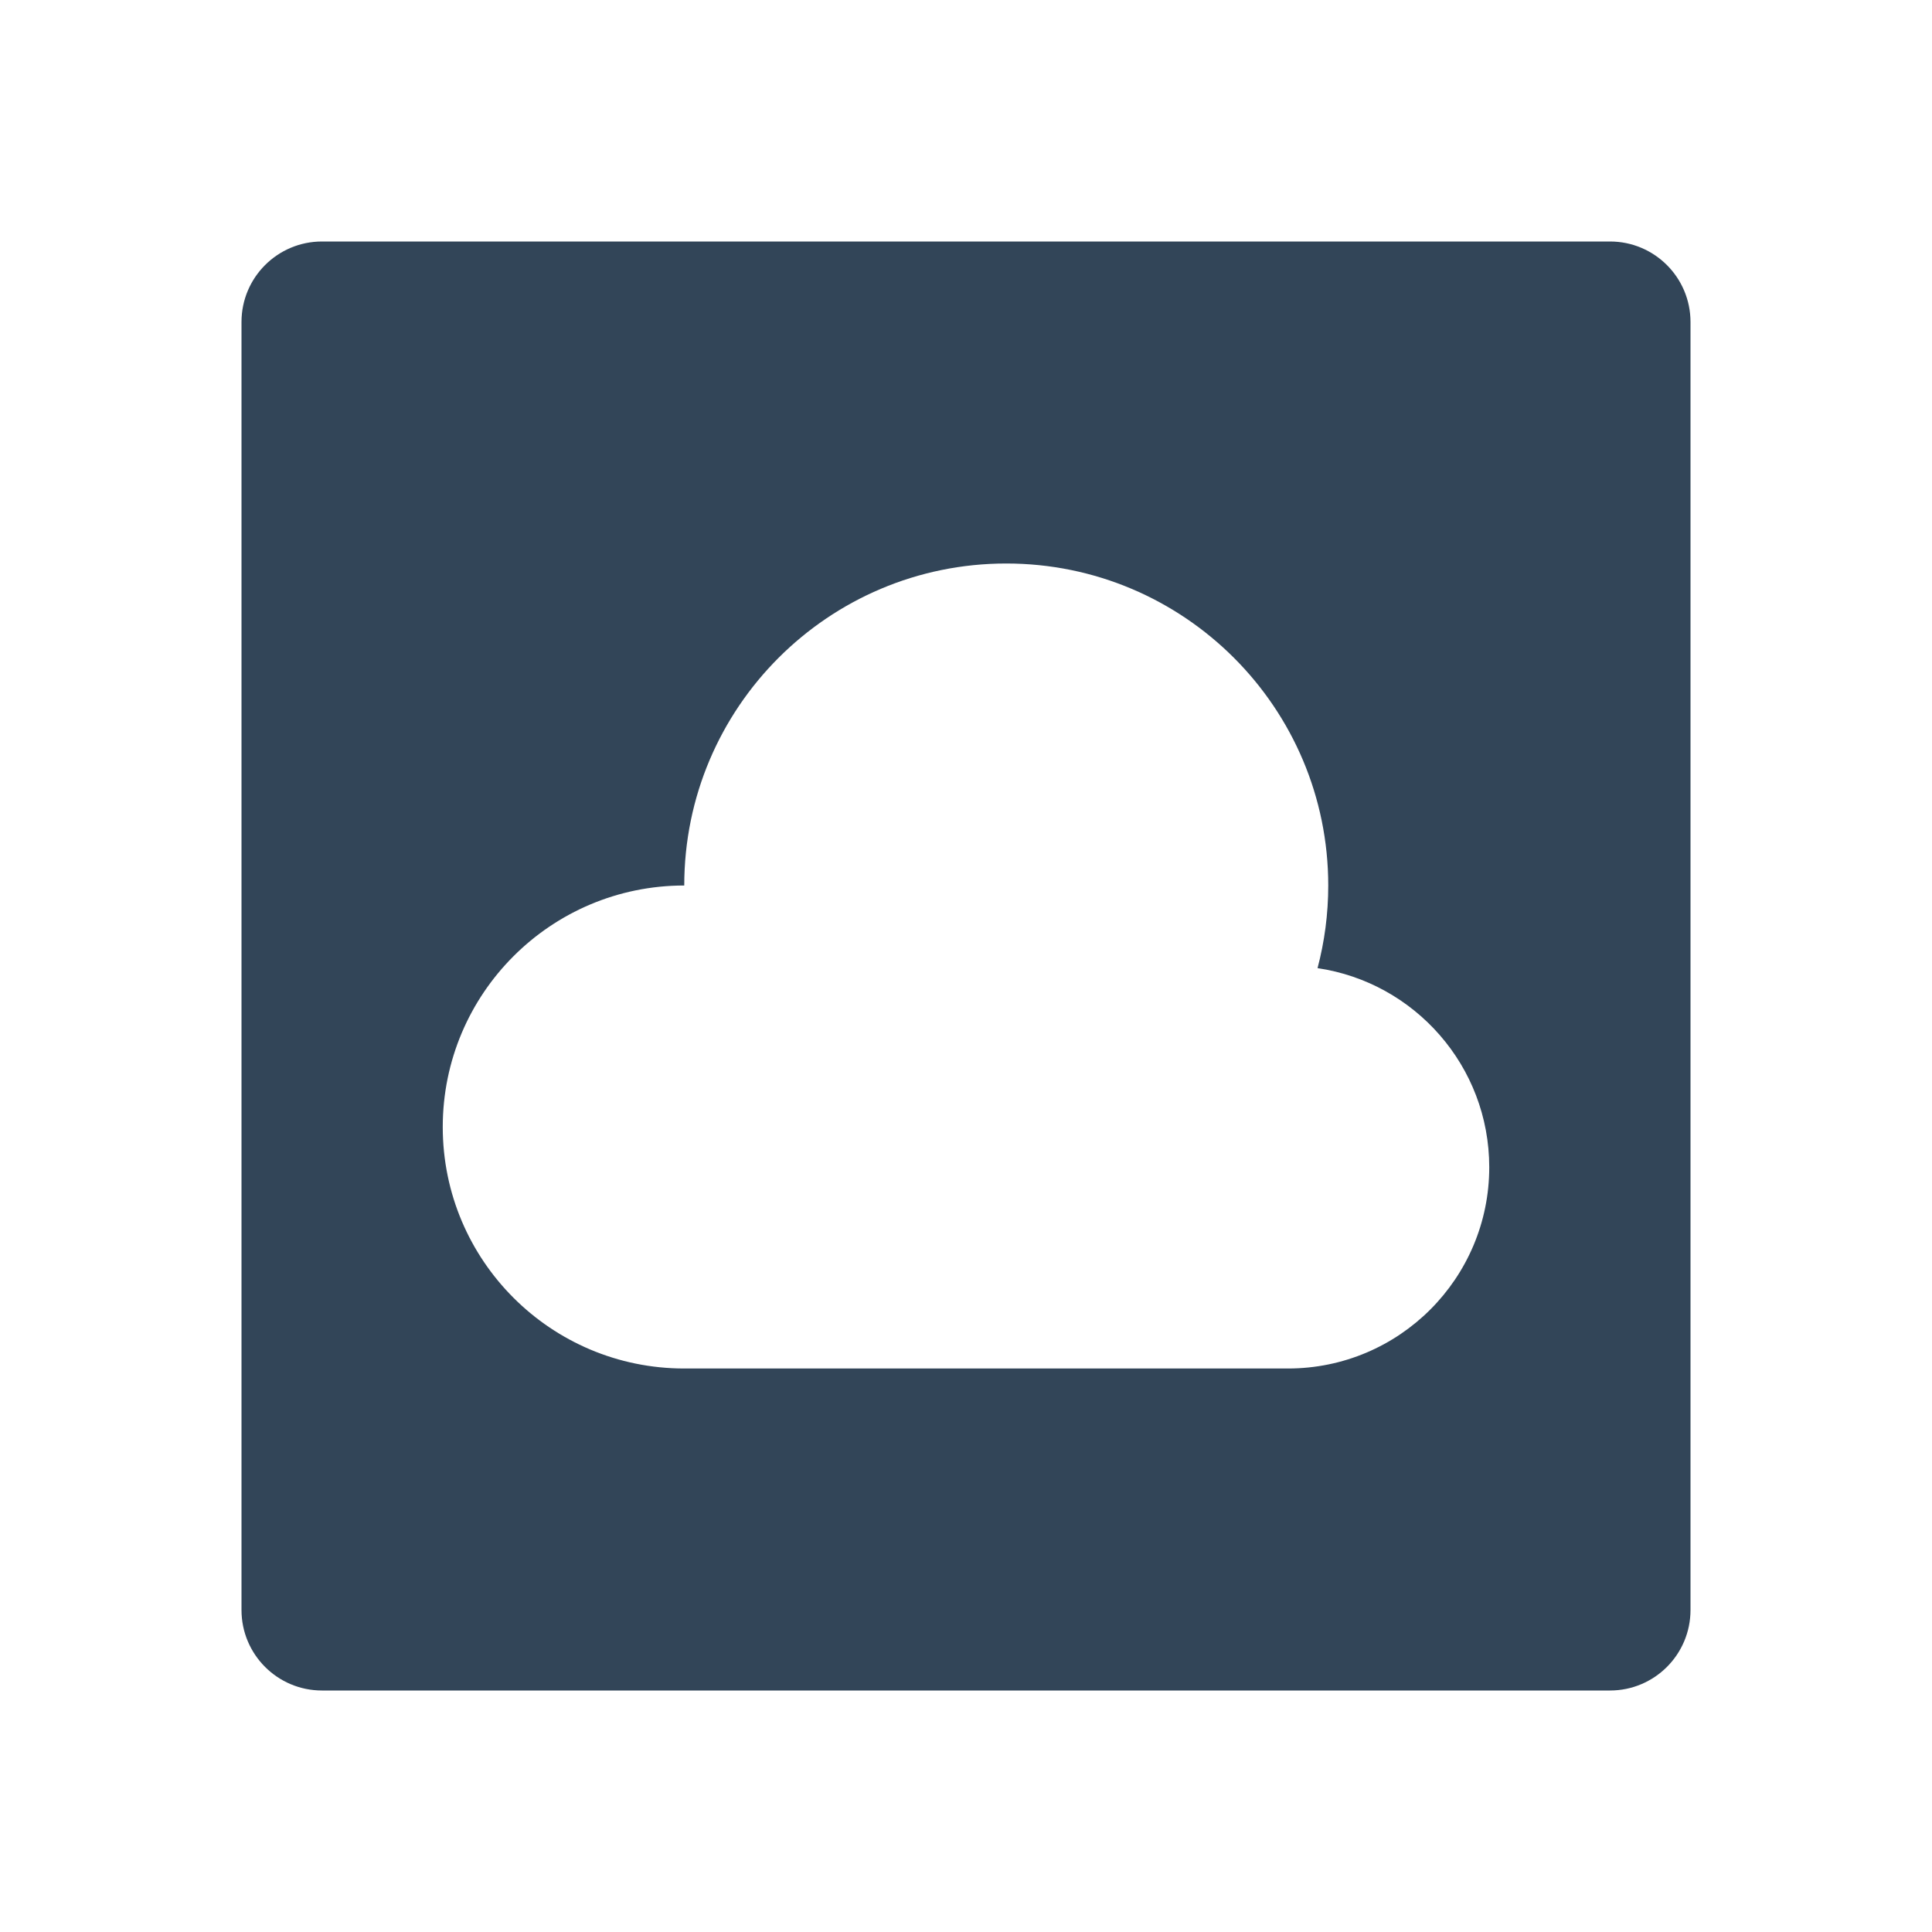 <svg width="48" height="48" viewBox="0 0 48 48" fill="none" xmlns="http://www.w3.org/2000/svg">
<path fill-rule="evenodd" clip-rule="evenodd" d="M8 6C6.895 6 6 6.895 6 8V40C6 41.105 6.895 42 8 42H40C41.105 42 42 41.105 42 40V8C42 6.895 41.105 6 40 6H8ZM11 28C11 31.314 13.686 34 17 34H32C34.761 34 37 31.761 37 29C37 26.488 35.147 24.409 32.734 24.053C32.907 23.398 33 22.71 33 22C33 17.582 29.418 14 25 14C20.582 14 17 17.582 17 22C13.686 22 11 24.686 11 28Z" fill="#324558"/>
</svg>
